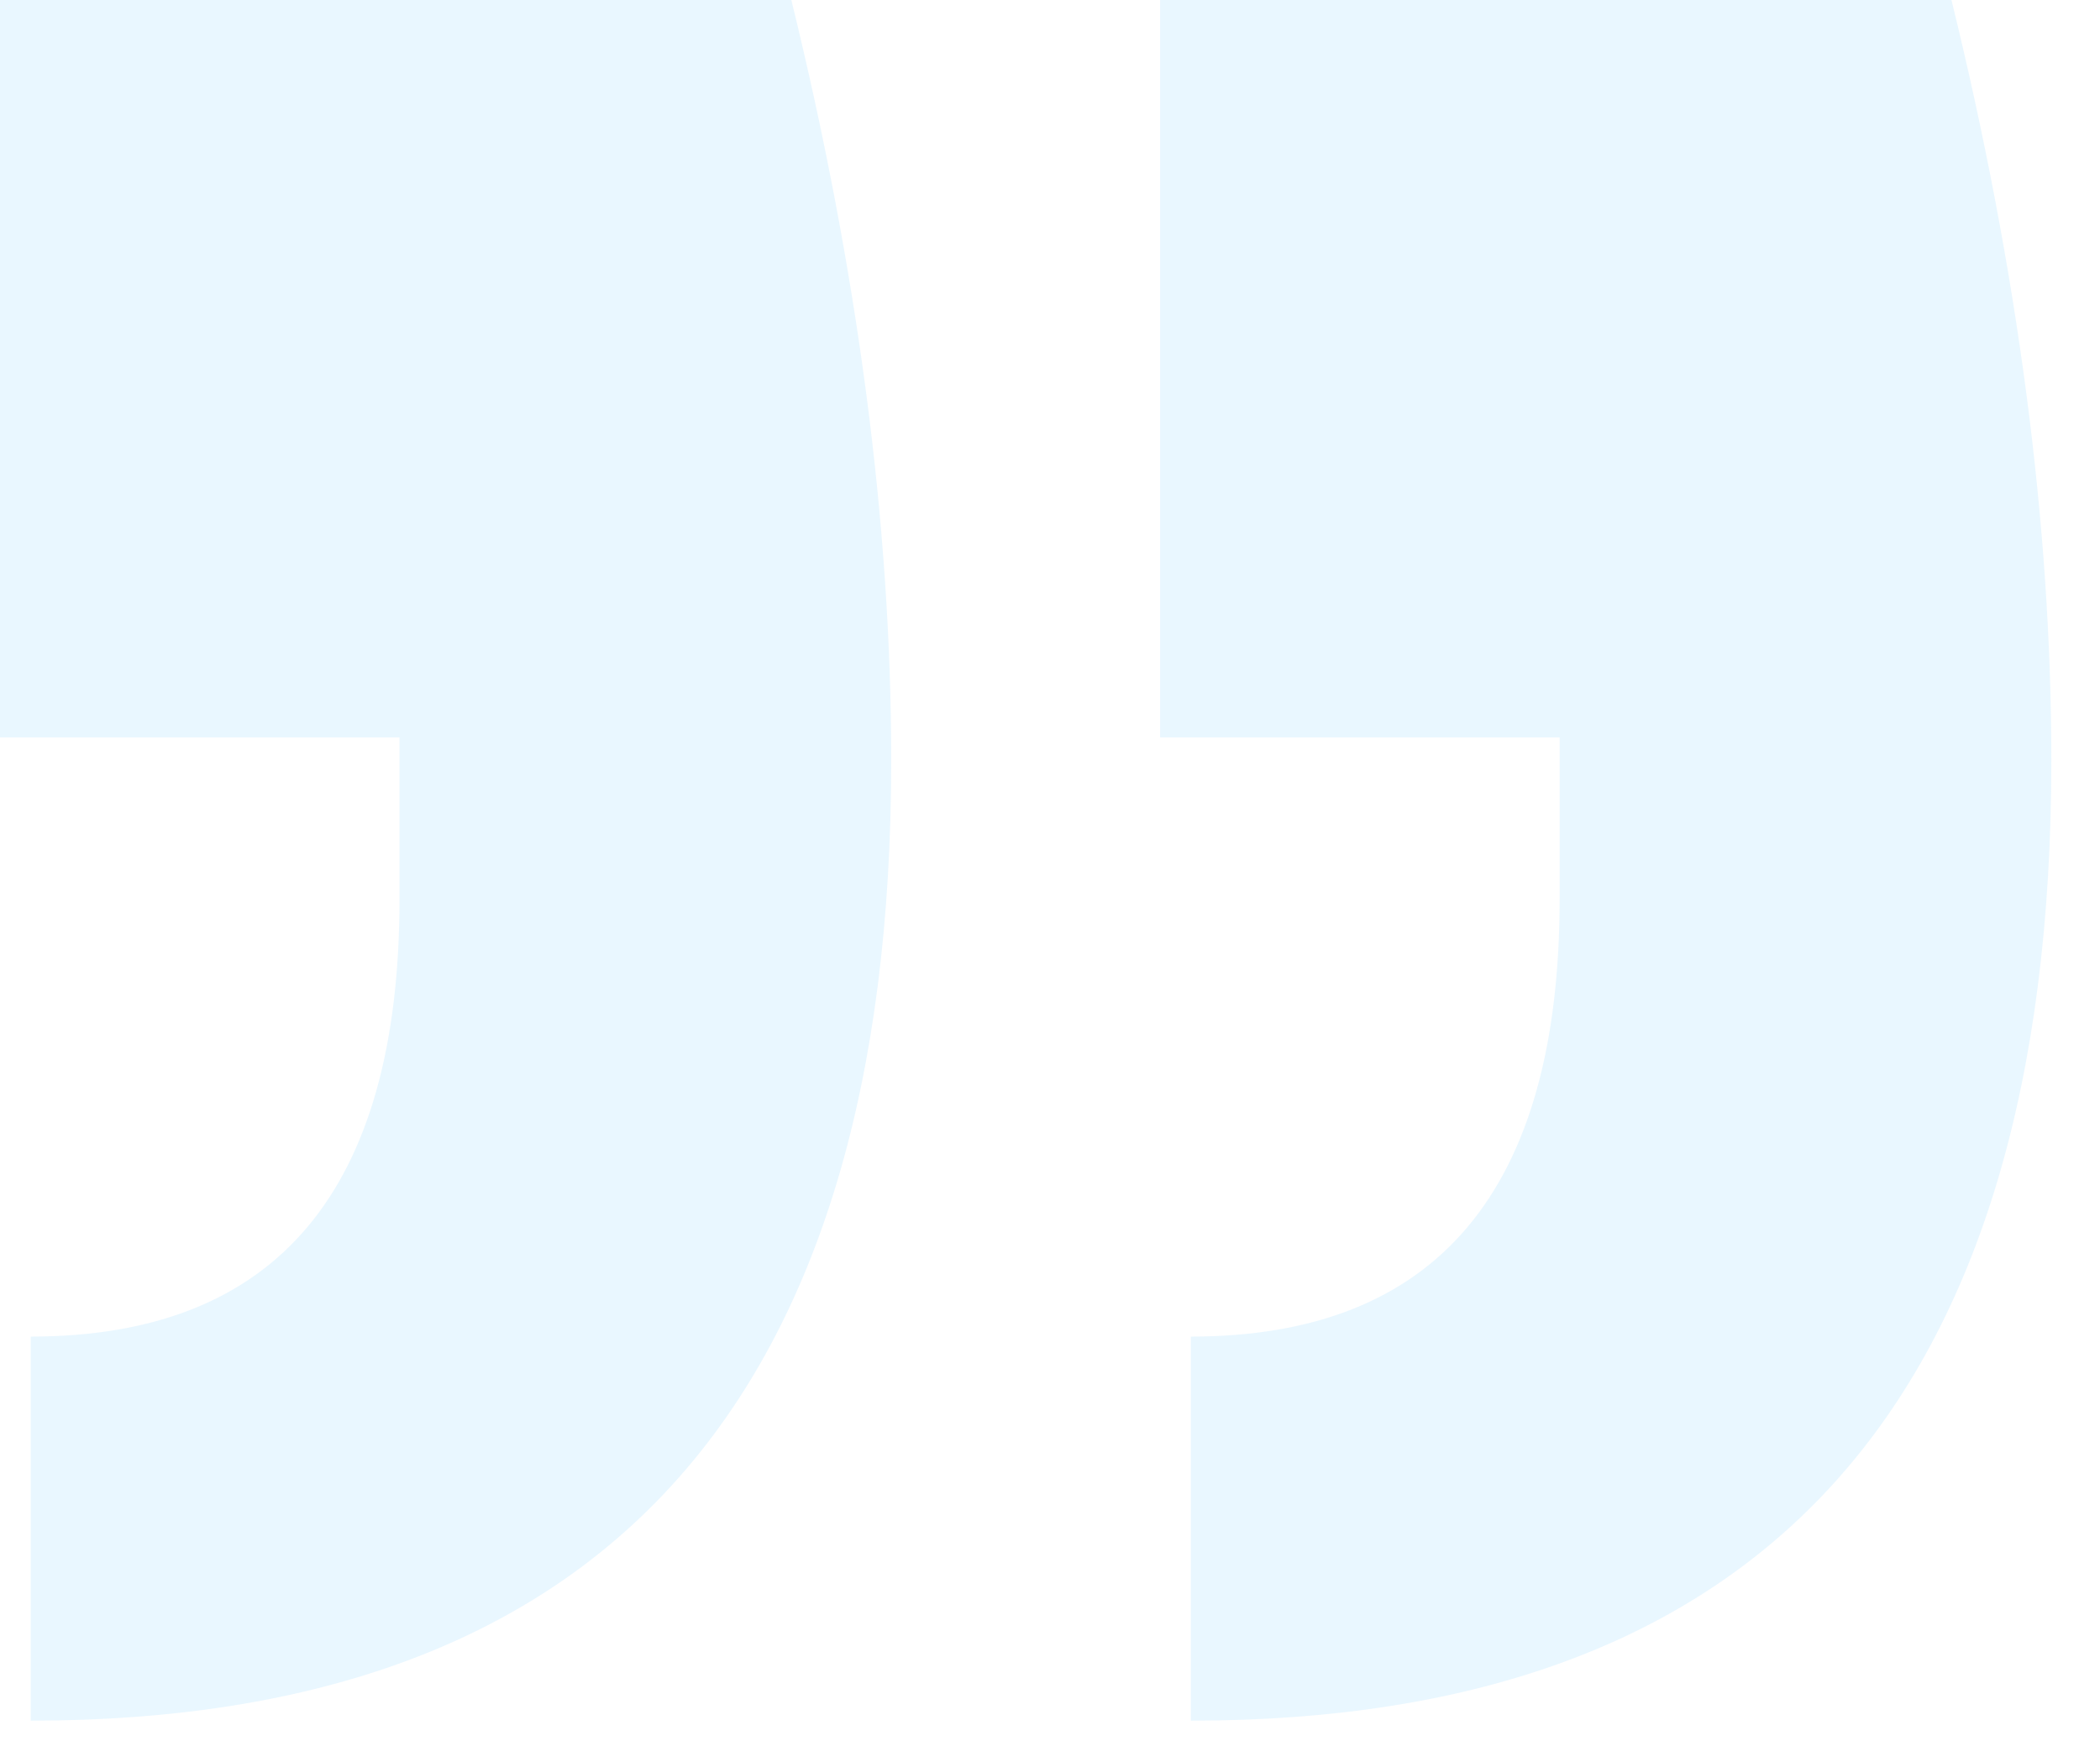 <?xml version="1.0" encoding="UTF-8" standalone="no"?>
<svg width="41px" height="34px" viewBox="0 0 41 34" version="1.1" xmlns="http://www.w3.org/2000/svg" xmlns:xlink="http://www.w3.org/1999/xlink">
    <!-- Generator: Sketch 47.1 (45422) - http://www.bohemiancoding.com/sketch -->
    <title>”</title>
    <desc>Created with Sketch.</desc>
    <defs></defs>
    <g id="Home" stroke="none" stroke-width="1" fill="none" fill-rule="evenodd" opacity="0.1">
        <g id="Home-" transform="translate(-500, -4249)" fill="#1FACFF">
            <g id="Group-8" transform="translate(70, 4061)">
                <path d="M430,188 L445.45,188 C446.75,193.3 447.4,198.25 447.4,202.85 C447.4,215.35 441.8,221.6 430.6,221.6 L430.6,214.1 C435.4,214.1 437.8,211.25 437.8,205.55 L437.8,202.4 L430,202.4 L430,188 Z M452.65,188 L468.1,188 C469.4,193.3 470.05,198.25 470.05,202.85 C470.05,215.35 464.45,221.6 453.25,221.6 L453.25,214.1 C458.05,214.1 460.45,211.25 460.45,205.55 L460.45,202.4 L452.65,202.4 L452.65,188 Z" id="”"></path>
            </g>
        </g>
    </g>
</svg>